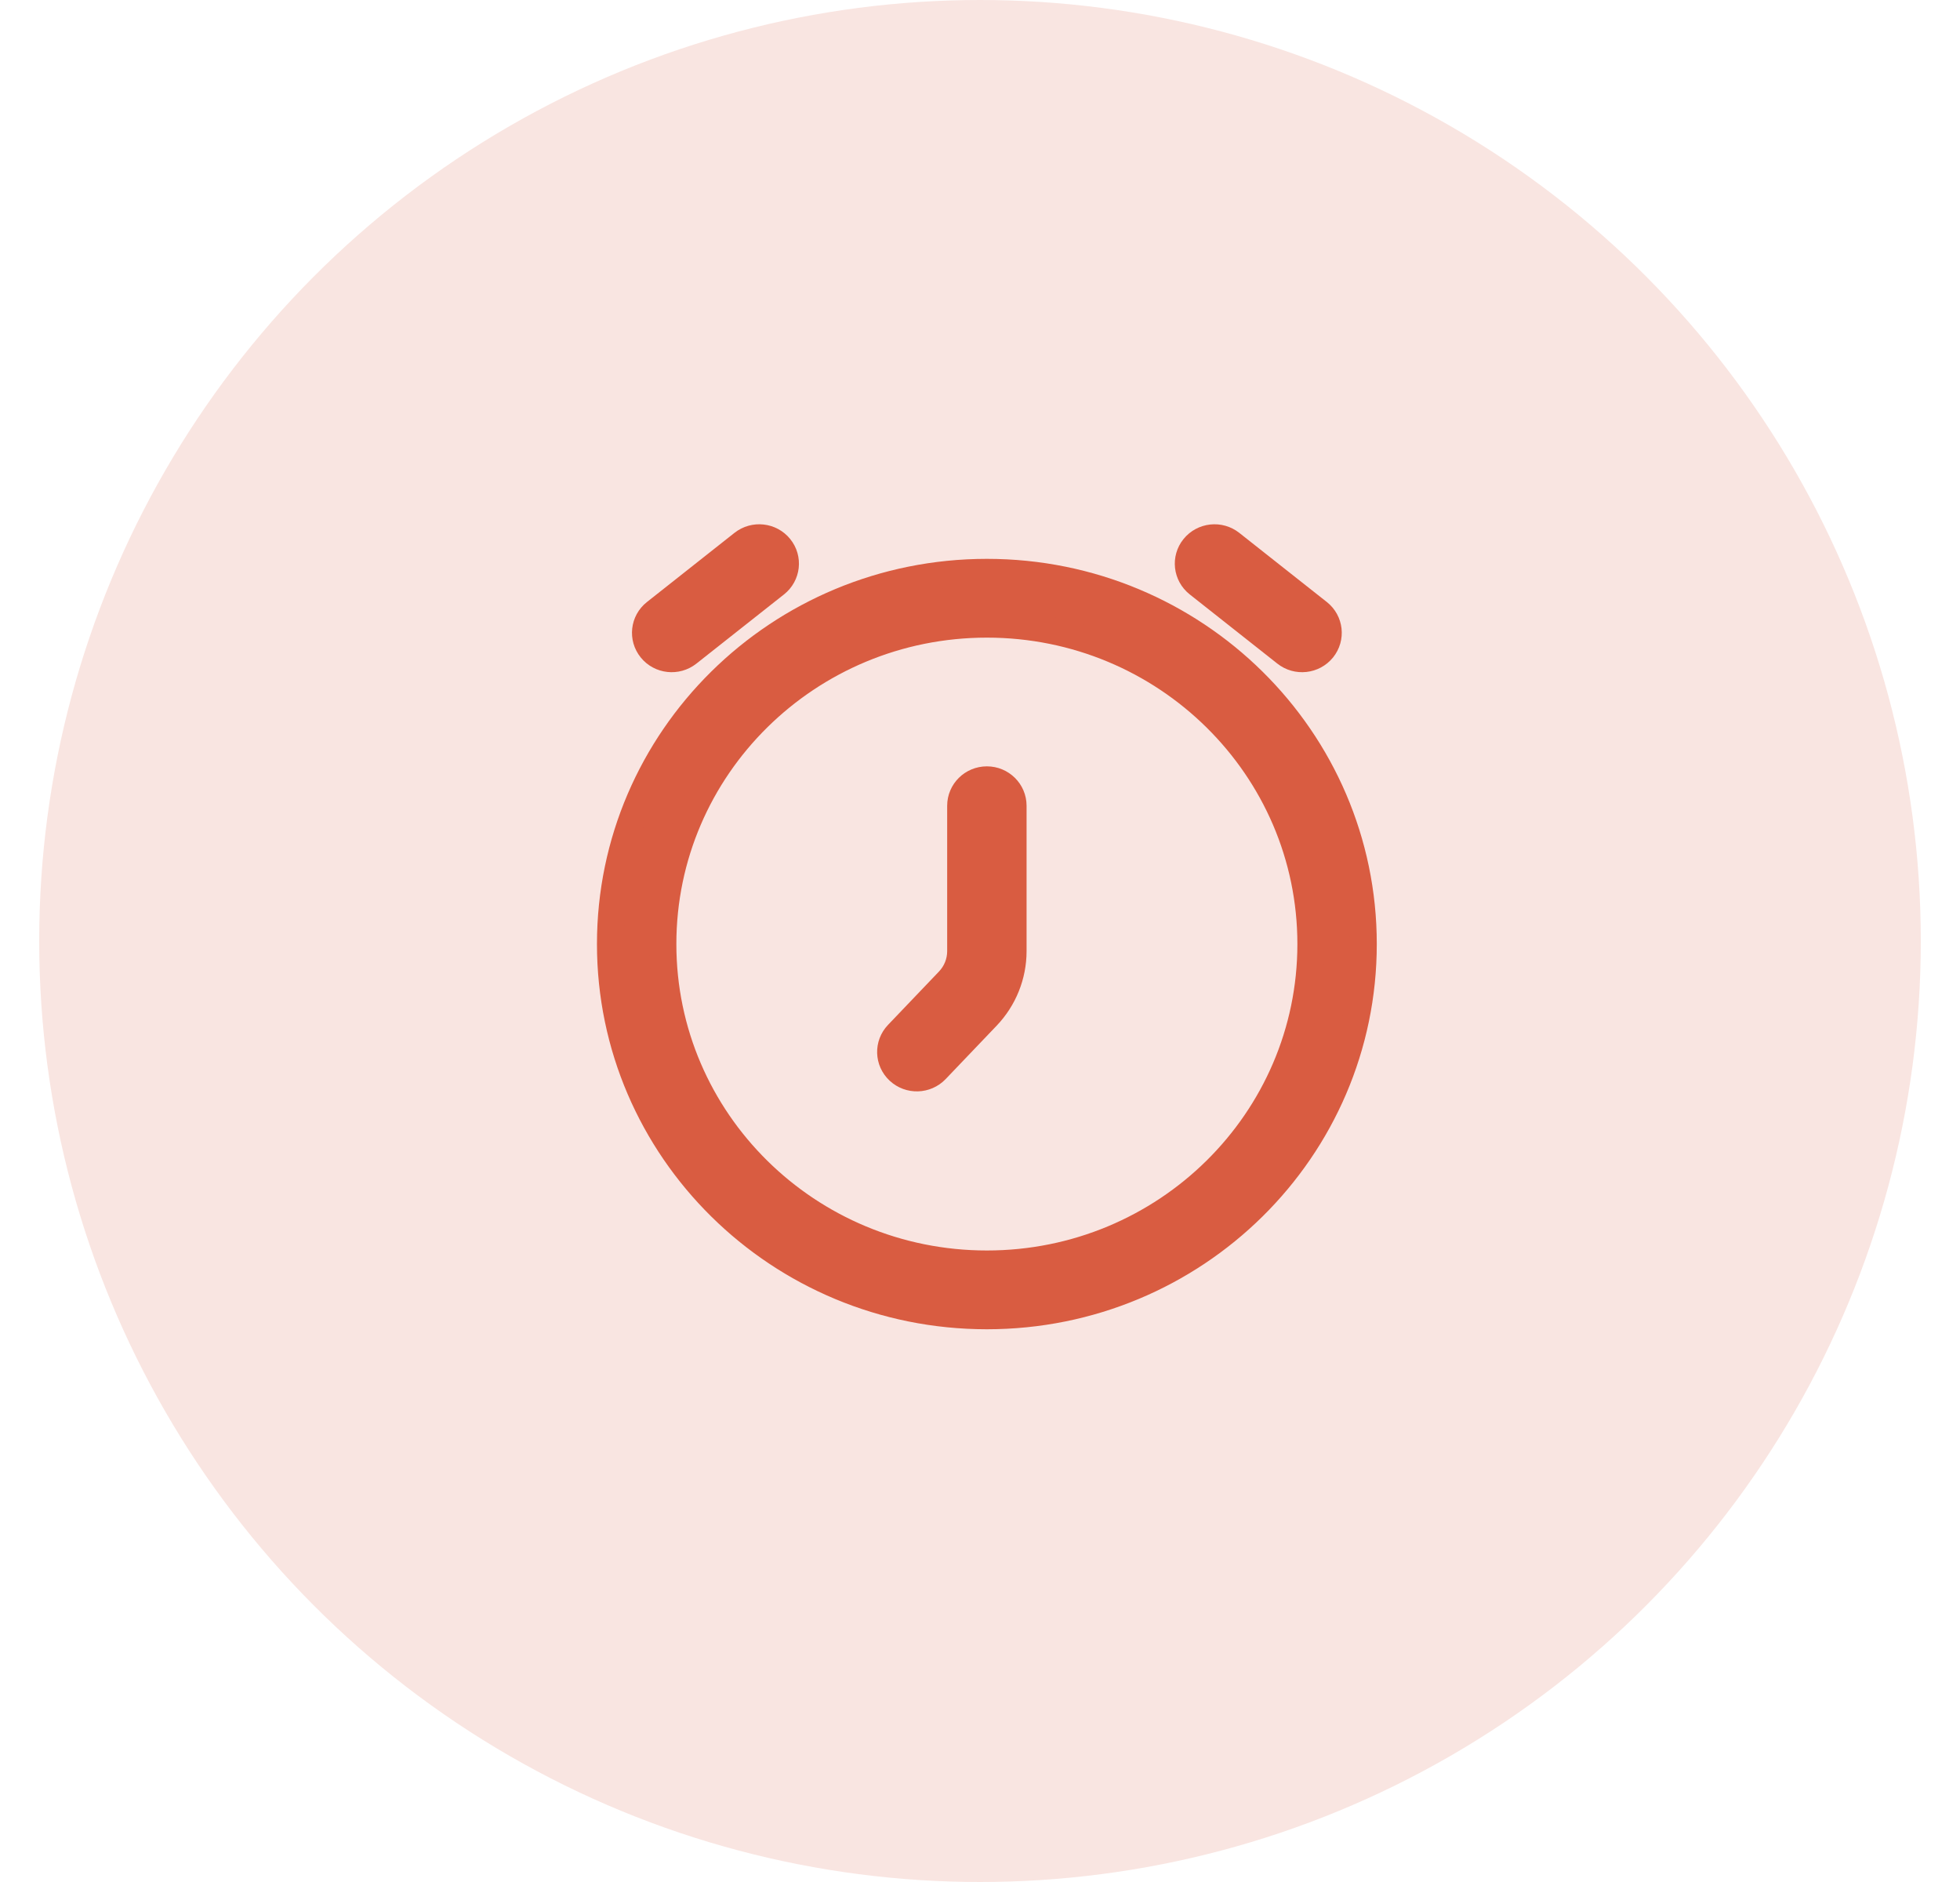 <svg width="50" height="48" viewBox="0 0 56 56" fill="none" xmlns="http://www.w3.org/2000/svg">
<circle cx="28" cy="28" r="28" fill="#F9E5E1"/>
<path d="M21.918 17.374C22.255 17.108 22.31 16.622 22.04 16.29C21.77 15.957 21.279 15.903 20.941 16.169L18.336 18.227C17.998 18.493 17.944 18.979 18.214 19.312C18.483 19.645 18.975 19.699 19.312 19.432L21.918 17.374Z" fill="#D95C41"/>
<path d="M35.468 16.169C35.131 15.903 34.639 15.957 34.369 16.29C34.099 16.622 34.154 17.108 34.491 17.374L37.097 19.432C37.434 19.699 37.926 19.645 38.196 19.312C38.465 18.979 38.411 18.493 38.074 18.227L35.468 16.169Z" fill="#D95C41"/>
<path d="M28.986 23.975C28.986 23.549 28.636 23.203 28.205 23.203C27.773 23.203 27.423 23.549 27.423 23.975V28.303C27.423 28.631 27.296 28.946 27.068 29.185L25.551 30.773C25.255 31.084 25.27 31.572 25.584 31.864C25.898 32.157 26.393 32.142 26.689 31.832L28.206 30.244C28.707 29.719 28.986 29.024 28.986 28.303V23.975Z" fill="#D95C41"/>
<path fill-rule="evenodd" clip-rule="evenodd" d="M28.205 17.029C22.017 17.029 17 21.982 17 28.091C17 34.2 22.017 39.153 28.205 39.153C34.393 39.153 39.409 34.2 39.409 28.091C39.409 21.982 34.393 17.029 28.205 17.029ZM18.563 28.091C18.563 22.834 22.88 18.573 28.205 18.573C33.529 18.573 37.846 22.834 37.846 28.091C37.846 33.348 33.529 37.609 28.205 37.609C22.88 37.609 18.563 33.348 18.563 28.091Z" fill="#D95C41"/>
<path d="M21.918 17.374C22.255 17.108 22.31 16.622 22.04 16.29C21.77 15.957 21.279 15.903 20.941 16.169L18.336 18.227C17.998 18.493 17.944 18.979 18.214 19.312C18.483 19.645 18.975 19.699 19.312 19.432L21.918 17.374Z" stroke="#D95C41" stroke-width="0.8"/>
<path d="M35.468 16.169C35.131 15.903 34.639 15.957 34.369 16.29C34.099 16.622 34.154 17.108 34.491 17.374L37.097 19.432C37.434 19.699 37.926 19.645 38.196 19.312C38.465 18.979 38.411 18.493 38.074 18.227L35.468 16.169Z" stroke="#D95C41" stroke-width="0.8"/>
<path d="M28.986 23.975C28.986 23.549 28.636 23.203 28.205 23.203C27.773 23.203 27.423 23.549 27.423 23.975V28.303C27.423 28.631 27.296 28.946 27.068 29.185L25.551 30.773C25.255 31.084 25.27 31.572 25.584 31.864C25.898 32.157 26.393 32.142 26.689 31.832L28.206 30.244C28.707 29.719 28.986 29.024 28.986 28.303V23.975Z" stroke="#D95C41" stroke-width="0.8"/>
<path fill-rule="evenodd" clip-rule="evenodd" d="M28.205 17.029C22.017 17.029 17 21.982 17 28.091C17 34.2 22.017 39.153 28.205 39.153C34.393 39.153 39.409 34.2 39.409 28.091C39.409 21.982 34.393 17.029 28.205 17.029ZM18.563 28.091C18.563 22.834 22.88 18.573 28.205 18.573C33.529 18.573 37.846 22.834 37.846 28.091C37.846 33.348 33.529 37.609 28.205 37.609C22.88 37.609 18.563 33.348 18.563 28.091Z" stroke="#D95C41" stroke-width="0.8"/>
</svg>